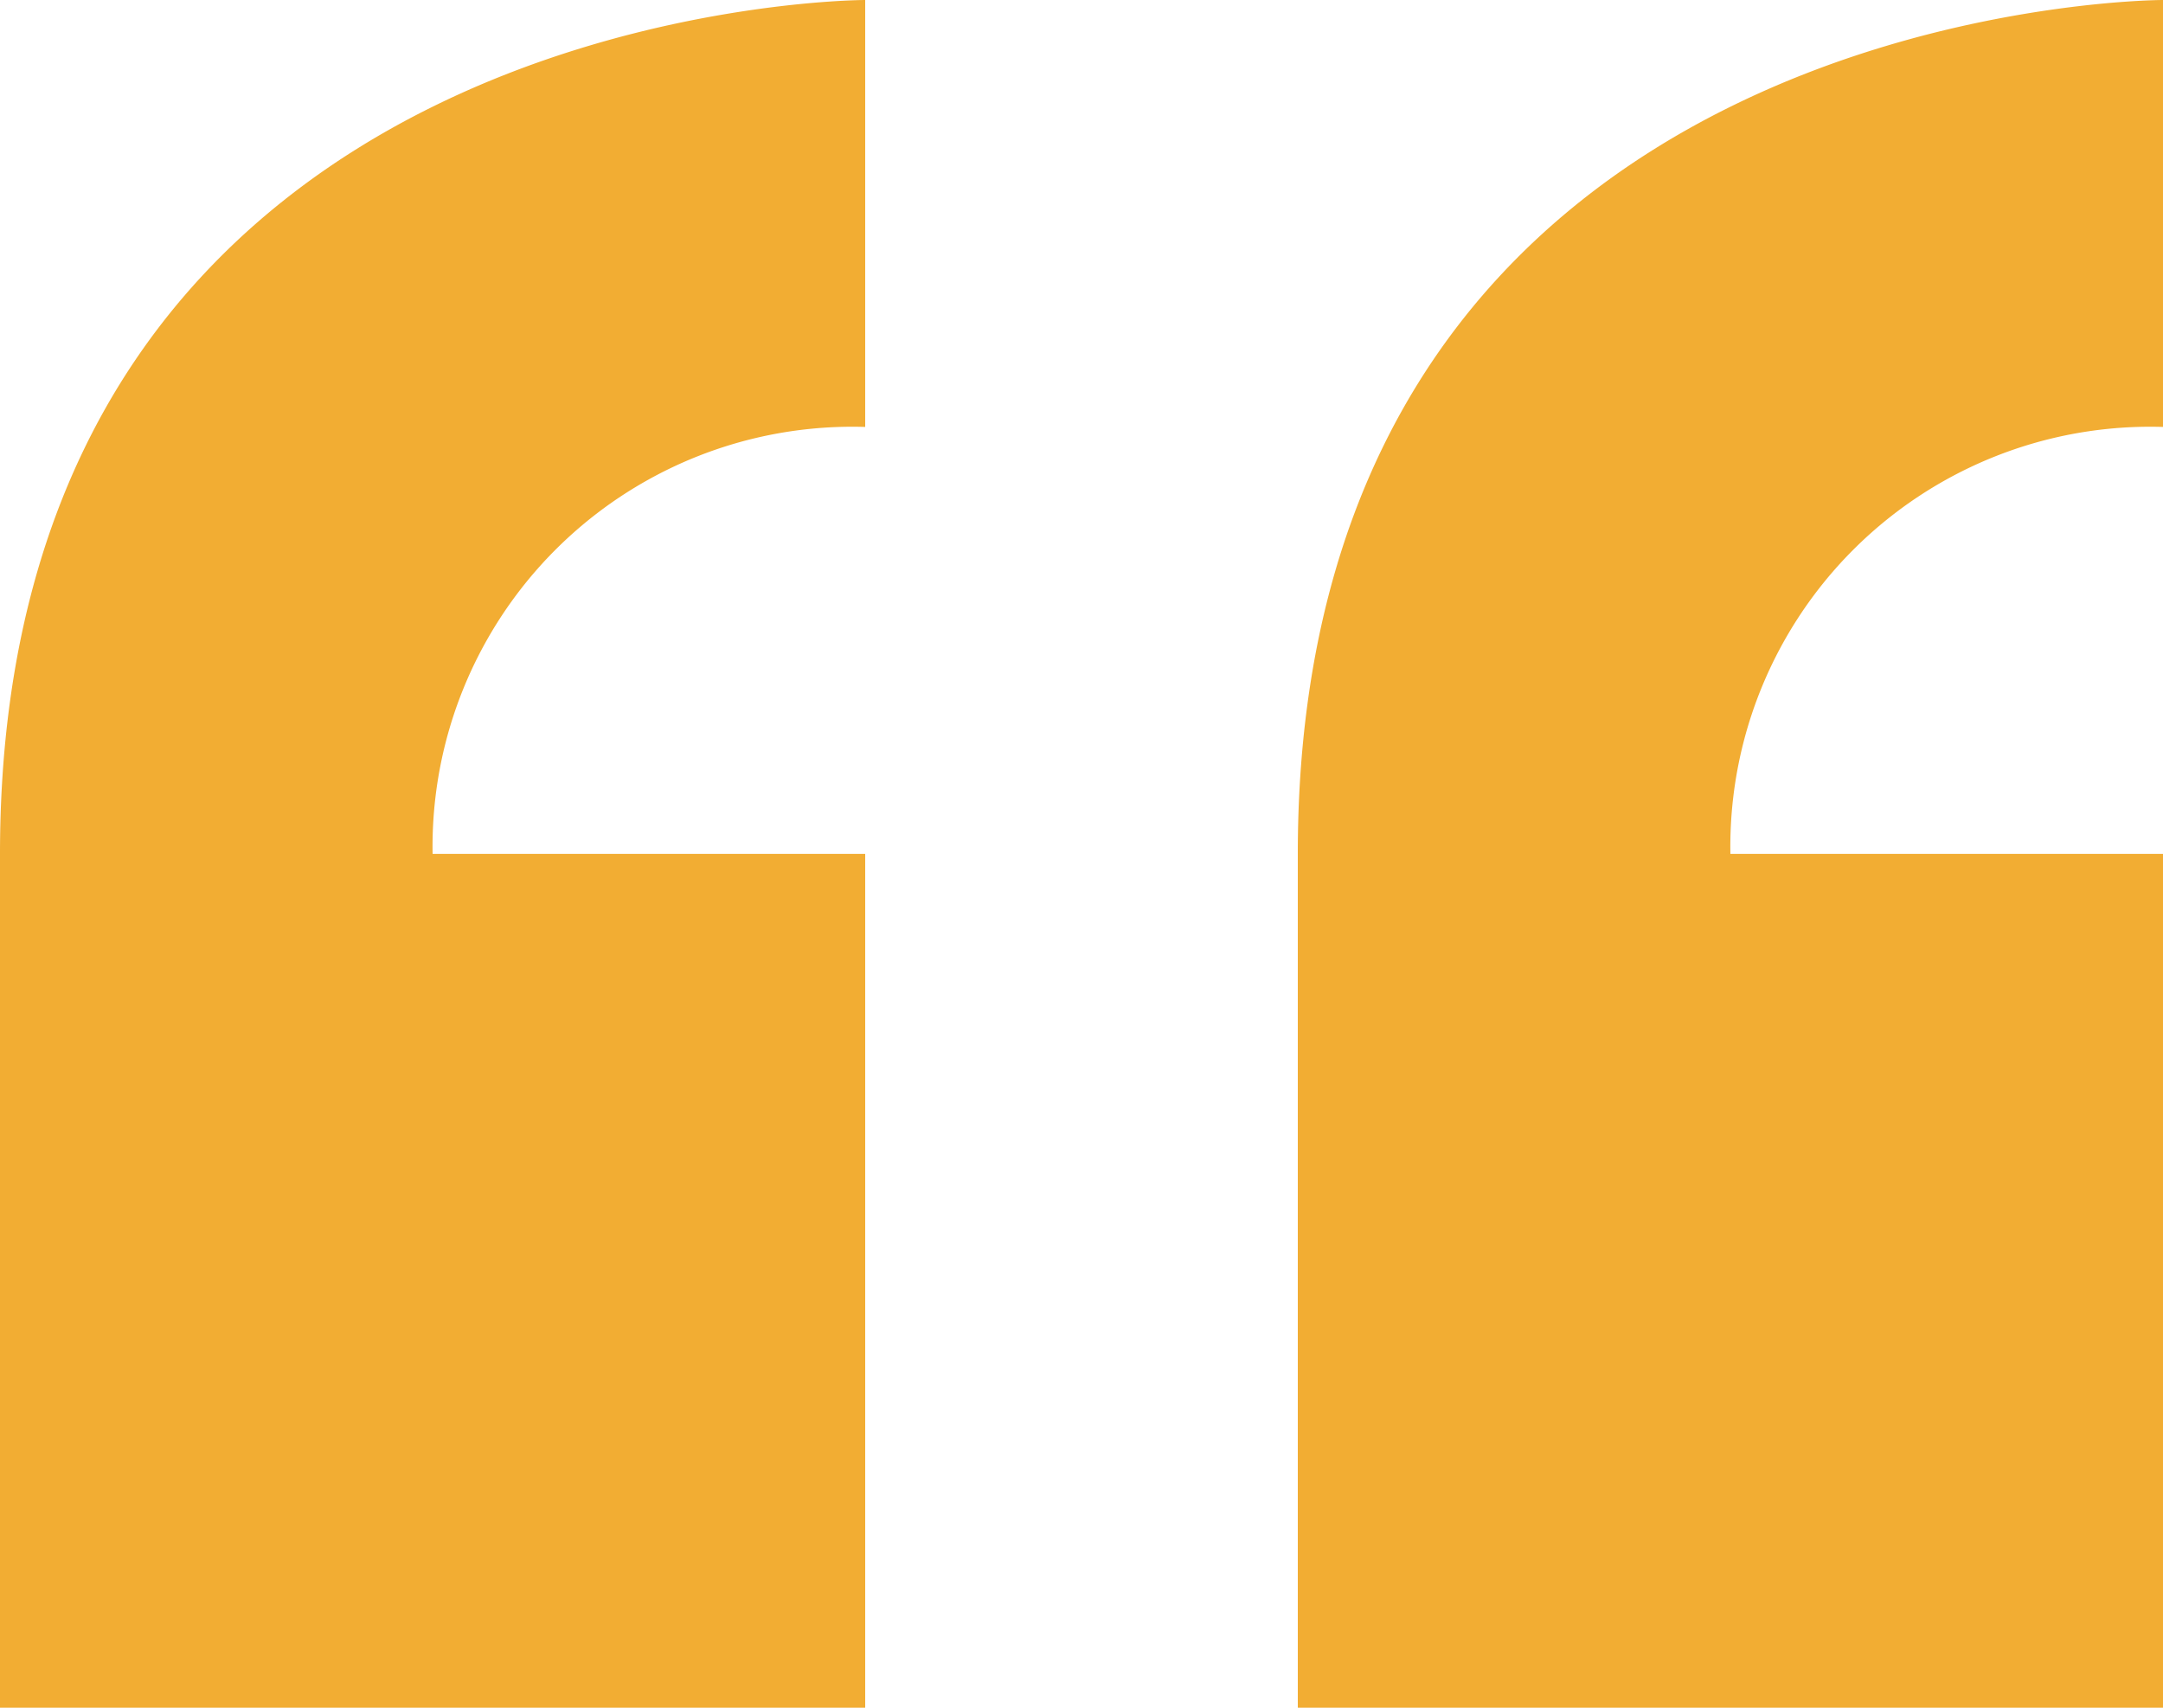 <?xml version="1.0" encoding="UTF-8" standalone="no"?>
<svg
   xmlns:dc="http://purl.org/dc/elements/1.1/"
   xmlns:cc="http://creativecommons.org/ns#"
   xmlns:rdf="http://www.w3.org/1999/02/22-rdf-syntax-ns#"
   xmlns:svg="http://www.w3.org/2000/svg"
   xmlns="http://www.w3.org/2000/svg"
   xmlns:sodipodi="http://sodipodi.sourceforge.net/DTD/sodipodi-0.dtd"
   xmlns:inkscape="http://www.inkscape.org/namespaces/inkscape"
   width="19"
   height="15"
   viewBox="0 0 19 15"
   version="1.1"
   id="svg3761"
   sodipodi:docname="quotee-alt.svg"
   inkscape:version="0.92.3 (2405546, 2018-03-11)">
  <defs
     id="defs3765" />
  <sodipodi:namedview
     pagecolor="#ffffff"
     bordercolor="#666666"
     borderopacity="1"
     objecttolerance="10"
     gridtolerance="10"
     guidetolerance="10"
     inkscape:pageopacity="0"
     inkscape:pageshadow="2"
     inkscape:window-width="1920"
     inkscape:window-height="1058"
     id="namedview3763"
     showgrid="false"
     inkscape:zoom="56.4"
     inkscape:cx="6.3528369"
     inkscape:cy="7.5"
     inkscape:window-x="0"
     inkscape:window-y="0"
     inkscape:window-maximized="1"
     inkscape:current-layer="svg3761" />
  <path
     id="Icon_metro-quote"
     data-name="Icon metro-quote"
     d="M8.355,17.14v7.5h7.6v-7.5h-3.8a3.688,3.688,0,0,1,3.8-3.75V9.64s-7.6,0-7.6,7.5Zm19-3.75V9.64s-7.6,0-7.6,7.5v7.5h7.6v-7.5h-3.8A3.688,3.688,0,0,1,27.355,13.39Z"
     transform="translate(-8.355 -9.64)"
     fill="#1a73e8"
     style="fill:#f2ad33;fill-opacity:1" />
</svg>
